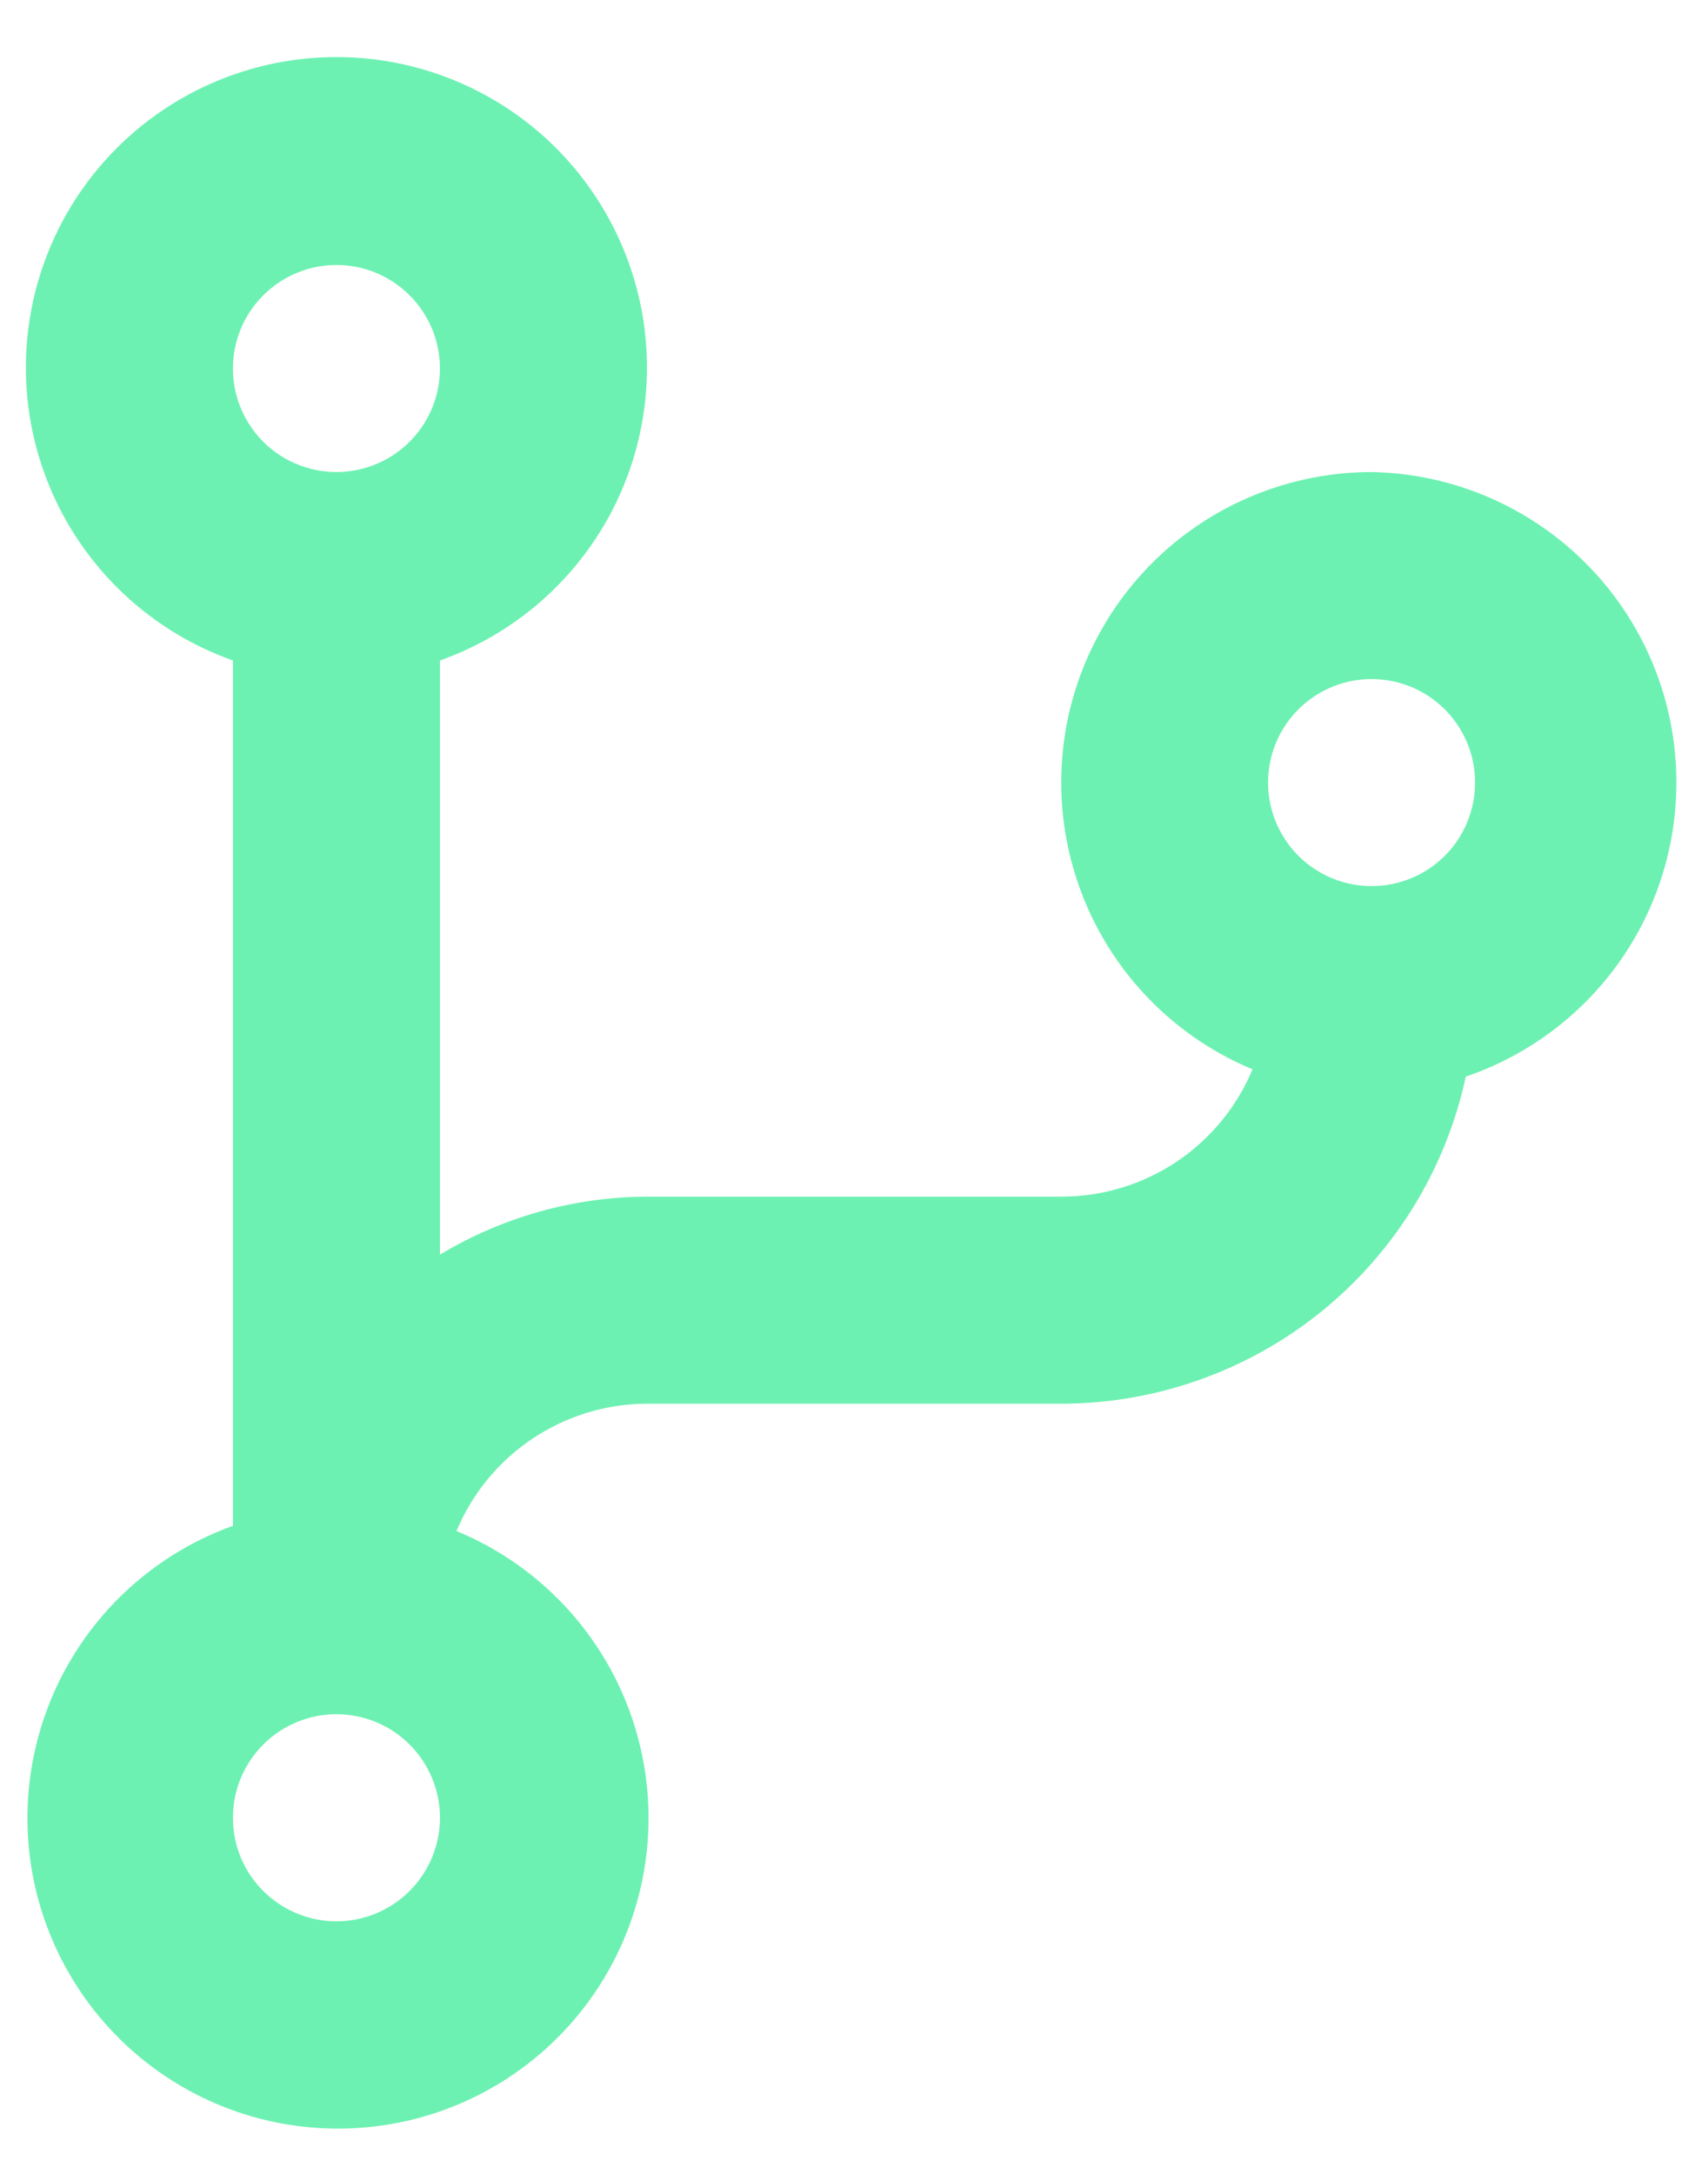 <svg width="22" height="28" viewBox="0 0 22 28" fill="none" xmlns="http://www.w3.org/2000/svg">
<path d="M17.667 6.08C16.742 6.081 15.846 6.402 15.131 6.988C14.417 7.575 13.927 8.391 13.746 9.298C13.566 10.205 13.705 11.146 14.14 11.962C14.575 12.778 15.28 13.418 16.133 13.773C15.93 14.26 15.588 14.675 15.149 14.967C14.71 15.259 14.194 15.414 13.667 15.413H8.333C7.393 15.417 6.472 15.675 5.667 16.16V8.507C6.556 8.192 7.306 7.573 7.784 6.759C8.261 5.945 8.435 4.989 8.276 4.059C8.116 3.129 7.633 2.285 6.912 1.677C6.19 1.069 5.277 0.735 4.333 0.735C3.39 0.735 2.477 1.069 1.755 1.677C1.034 2.285 0.55 3.129 0.391 4.059C0.231 4.989 0.406 5.945 0.883 6.759C1.361 7.573 2.11 8.192 3 8.507V19.653C2.121 19.969 1.381 20.583 0.907 21.387C0.433 22.192 0.256 23.137 0.405 24.059C0.555 24.98 1.023 25.821 1.727 26.434C2.431 27.047 3.328 27.395 4.261 27.416C5.195 27.438 6.106 27.132 6.838 26.552C7.57 25.972 8.076 25.154 8.268 24.241C8.46 23.327 8.327 22.375 7.891 21.549C7.454 20.723 6.743 20.076 5.88 19.72C6.082 19.235 6.423 18.821 6.859 18.53C7.296 18.238 7.808 18.081 8.333 18.08H13.667C14.886 18.08 16.069 17.661 17.018 16.895C17.967 16.128 18.624 15.059 18.88 13.867C19.771 13.564 20.527 12.956 21.015 12.151C21.503 11.345 21.69 10.394 21.545 9.463C21.401 8.533 20.932 7.684 20.223 7.065C19.513 6.446 18.608 6.097 17.667 6.08V6.08ZM4.333 3.413C4.597 3.413 4.855 3.491 5.074 3.638C5.293 3.784 5.464 3.993 5.565 4.236C5.666 4.48 5.692 4.748 5.641 5.007C5.59 5.265 5.463 5.503 5.276 5.689C5.09 5.876 4.852 6.003 4.593 6.054C4.335 6.106 4.067 6.079 3.823 5.978C3.579 5.878 3.371 5.707 3.225 5.487C3.078 5.268 3 5.01 3 4.747C3 4.393 3.14 4.054 3.391 3.804C3.641 3.554 3.98 3.413 4.333 3.413ZM4.333 24.747C4.07 24.747 3.812 24.668 3.593 24.522C3.373 24.375 3.202 24.167 3.101 23.924C3.001 23.68 2.974 23.412 3.026 23.153C3.077 22.895 3.204 22.657 3.391 22.47C3.577 22.284 3.815 22.157 4.073 22.105C4.332 22.054 4.6 22.081 4.844 22.181C5.087 22.282 5.295 22.453 5.442 22.672C5.588 22.892 5.667 23.149 5.667 23.413C5.667 23.767 5.526 24.106 5.276 24.356C5.026 24.606 4.687 24.747 4.333 24.747ZM17.667 11.413C17.403 11.413 17.145 11.335 16.926 11.188C16.707 11.042 16.536 10.834 16.435 10.59C16.334 10.347 16.308 10.078 16.359 9.82C16.41 9.561 16.537 9.324 16.724 9.137C16.91 8.951 17.148 8.824 17.407 8.772C17.665 8.721 17.933 8.747 18.177 8.848C18.421 8.949 18.629 9.12 18.775 9.339C18.922 9.558 19 9.816 19 10.08C19 10.434 18.86 10.773 18.61 11.023C18.359 11.273 18.02 11.413 17.667 11.413Z" fill="#6DF1B2"/>
</svg>
